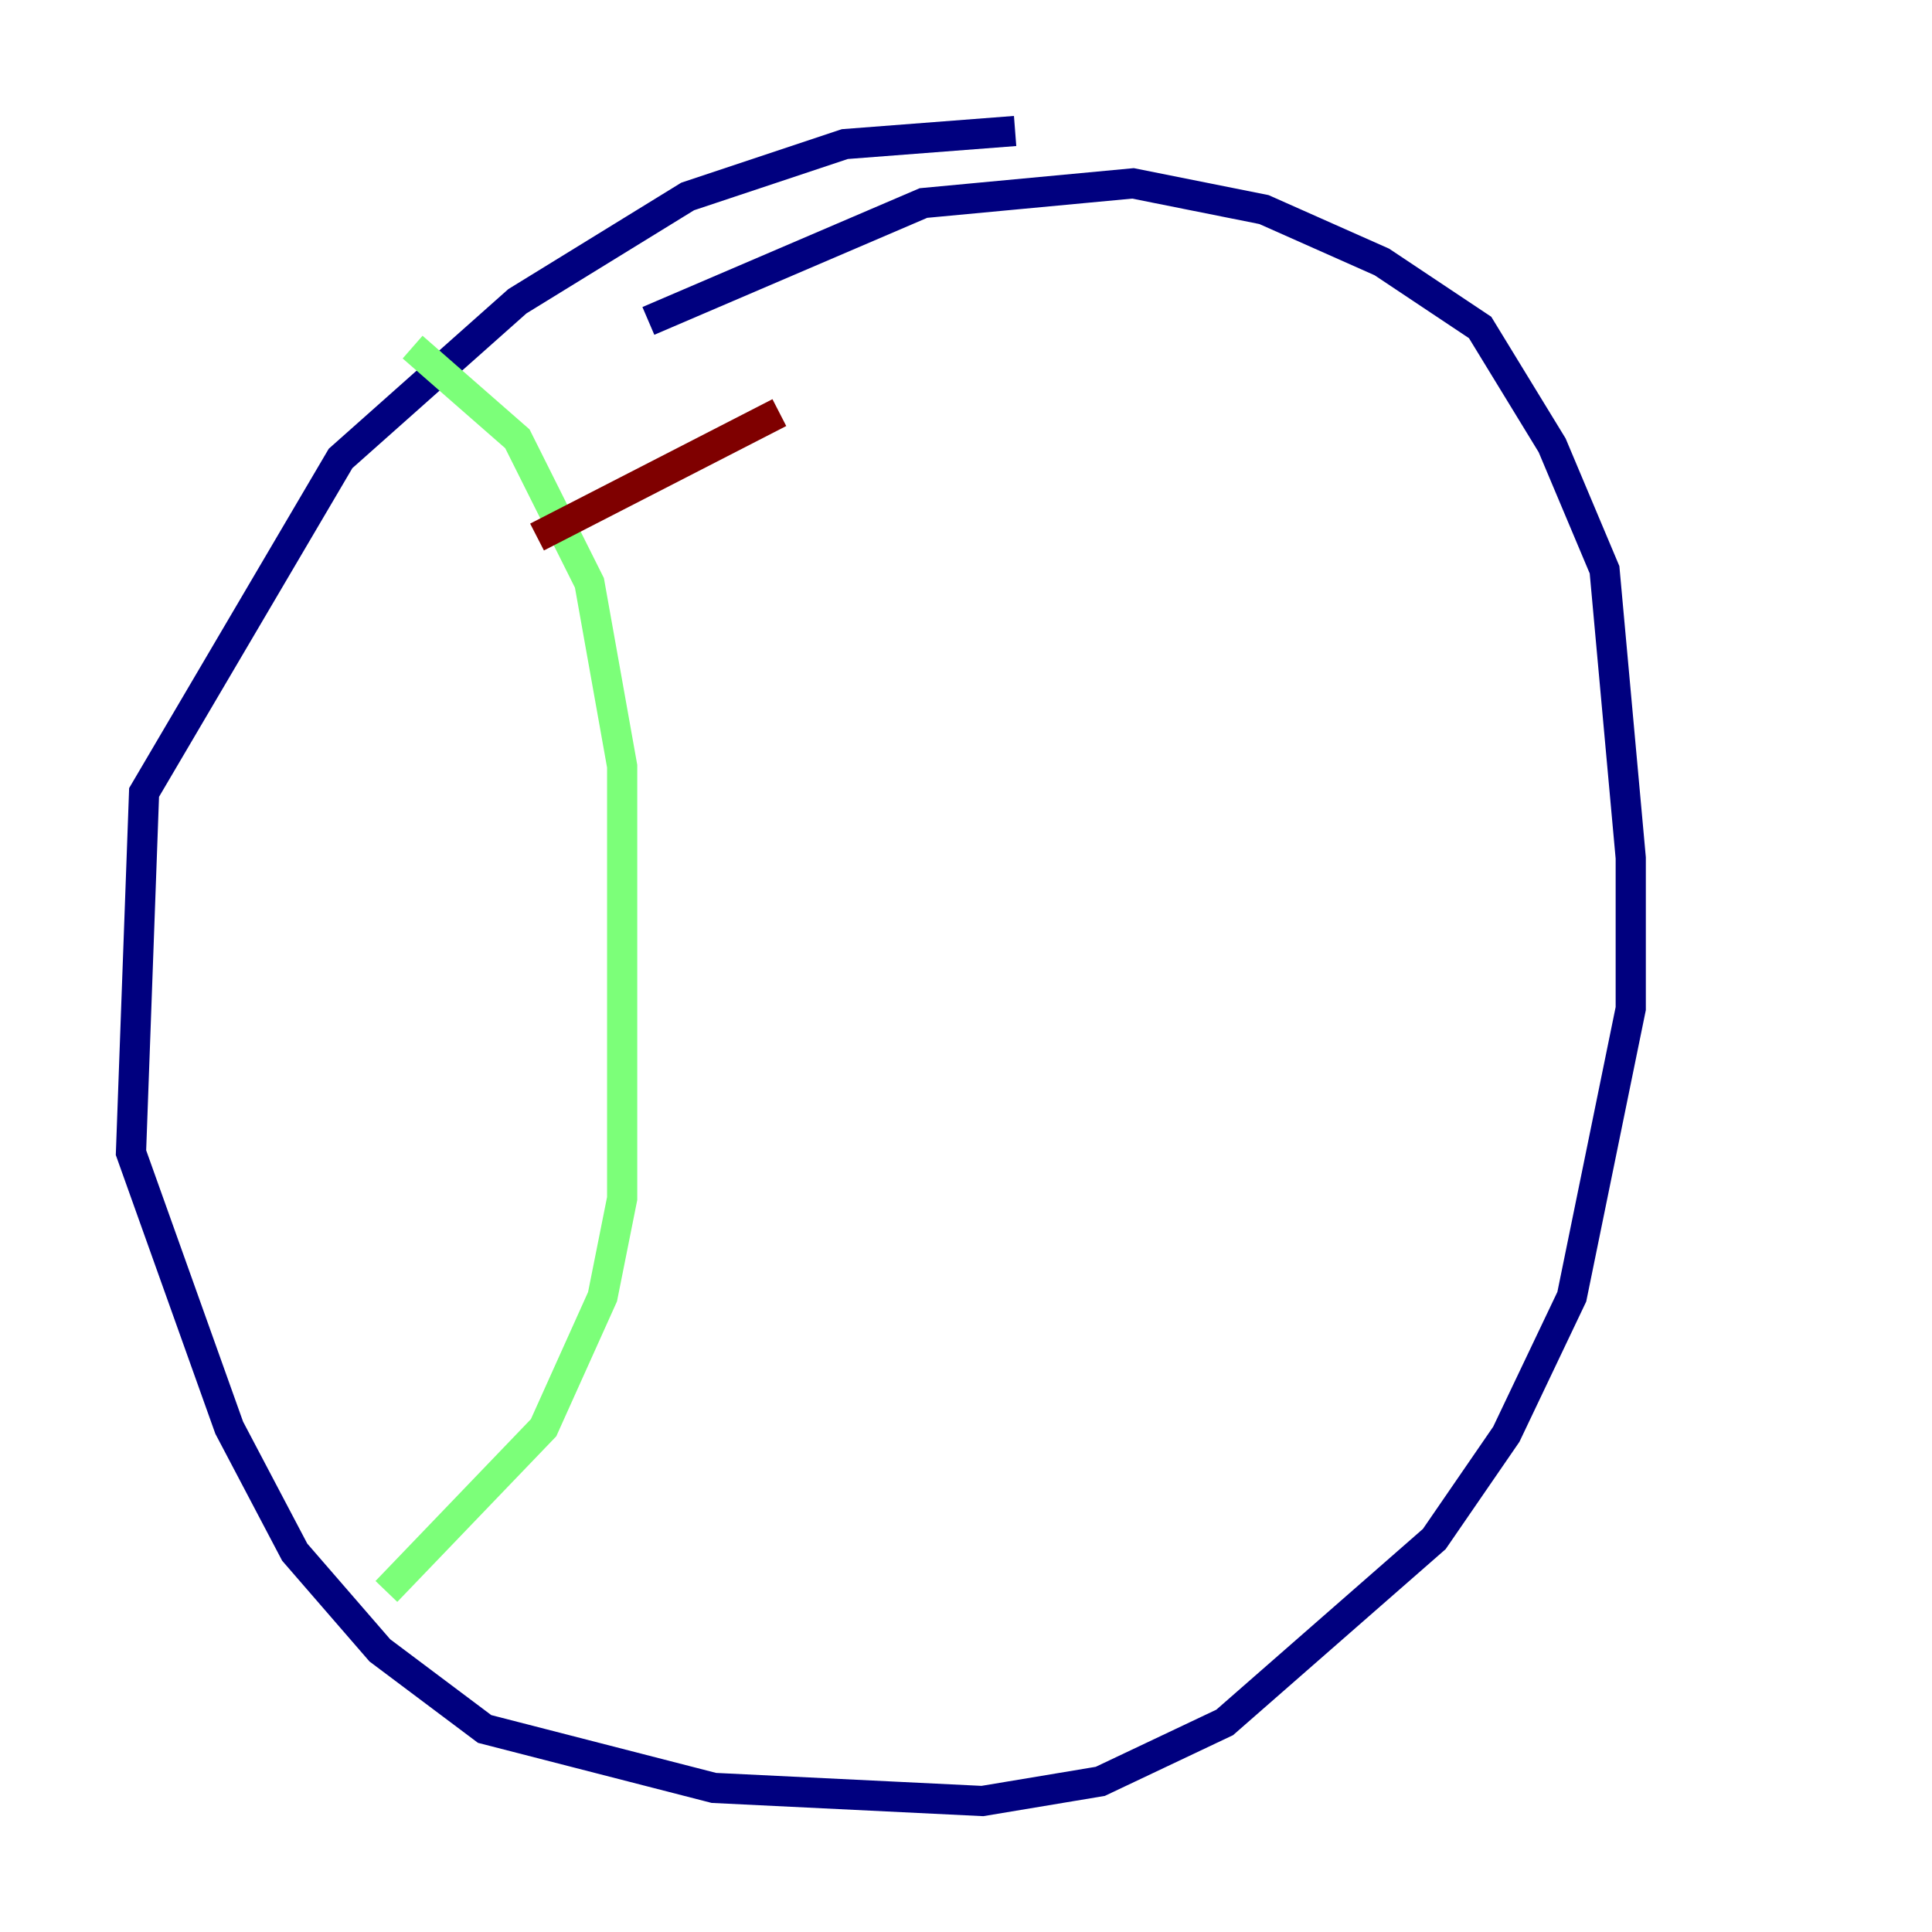 <?xml version="1.0" encoding="utf-8" ?>
<svg baseProfile="tiny" height="128" version="1.2" viewBox="0,0,128,128" width="128" xmlns="http://www.w3.org/2000/svg" xmlns:ev="http://www.w3.org/2001/xml-events" xmlns:xlink="http://www.w3.org/1999/xlink"><defs /><polyline fill="none" points="67.254,8.678 55.973,9.546 45.559,13.017 34.278,19.959 22.563,30.373 9.546,52.502 8.678,76.366 15.186,94.59 19.525,102.834 25.166,109.342 32.108,114.549 47.295,118.454 65.085,119.322 72.895,118.02 81.139,114.115 95.024,101.966 99.797,95.024 104.136,85.912 108.041,66.82 108.041,56.841 106.305,37.749 102.834,29.505 98.061,21.695 91.552,17.356 83.742,13.885 75.064,12.149 61.18,13.451 42.956,21.261" stroke="#00007f" stroke-width="2" /><polyline fill="none" points="27.336,22.997 34.278,29.071 39.051,38.617 41.22,50.766 41.22,79.403 39.919,85.912 36.014,94.59 25.6,105.437" stroke="#7cff79" stroke-width="2" /><polyline fill="none" points="35.58,35.58 51.634,27.336" stroke="#7f0000" stroke-width="2" /></svg>